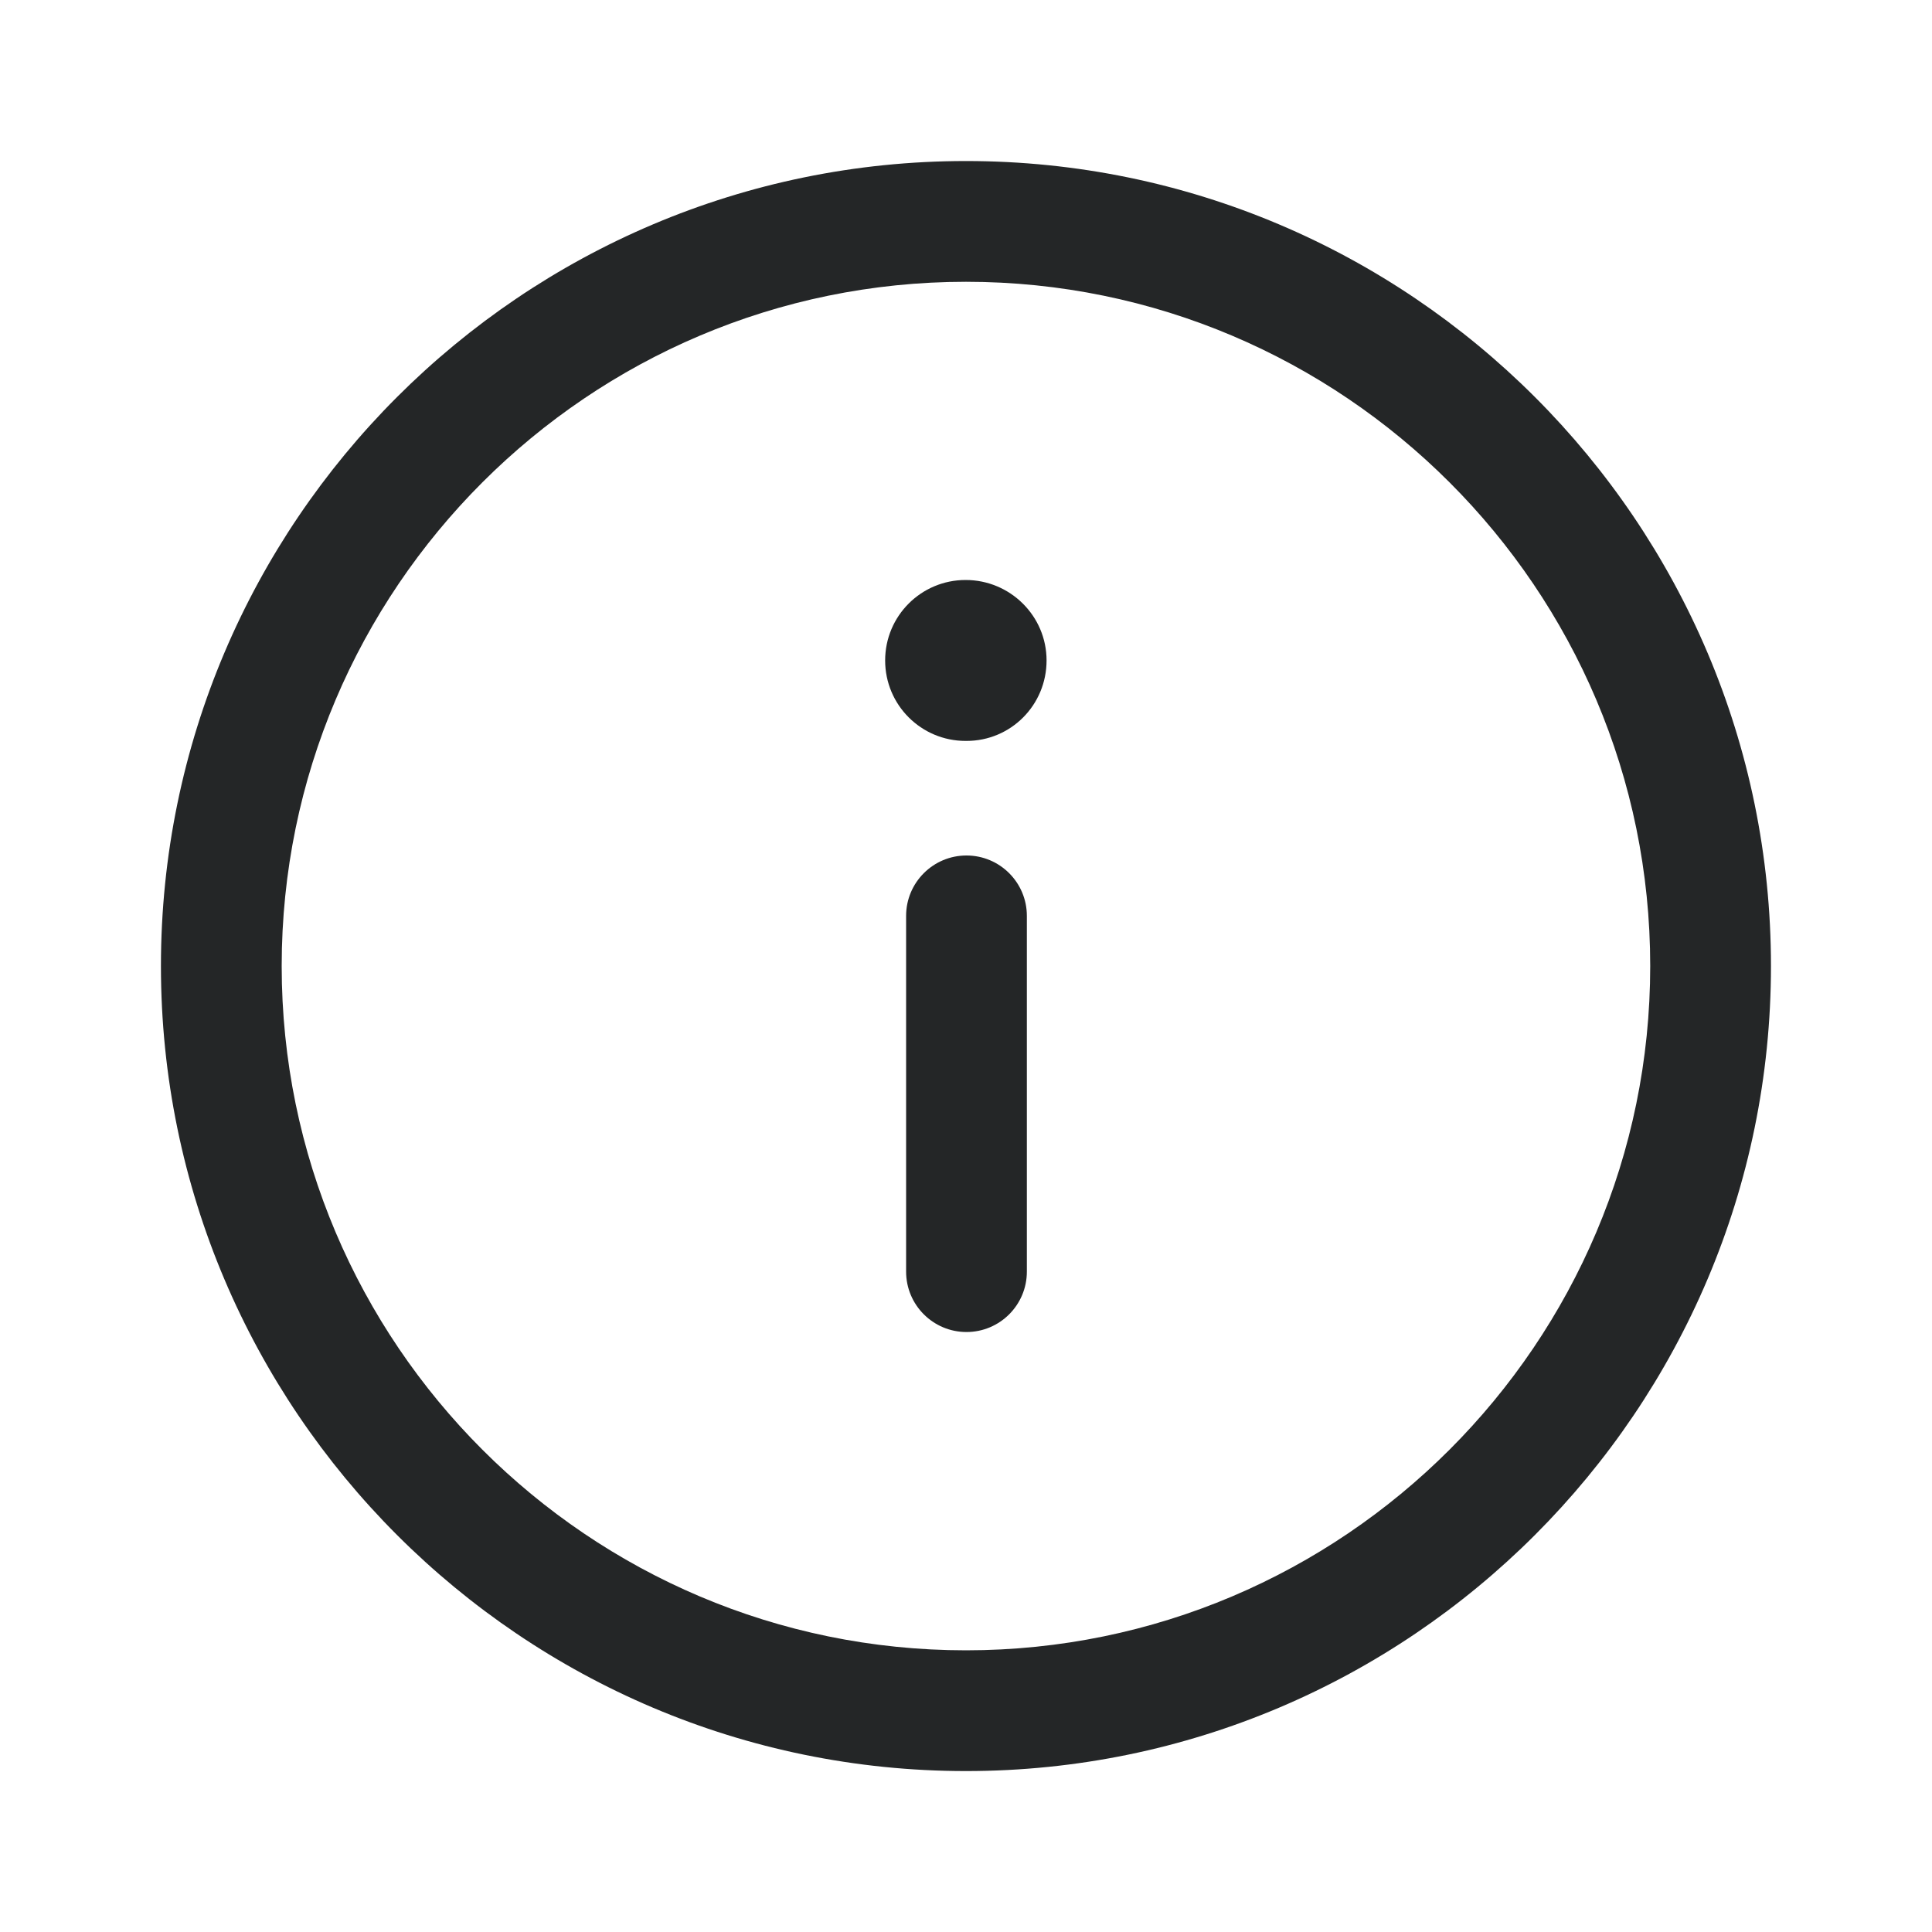 <svg xmlns="http://www.w3.org/2000/svg" width="18" height="18" viewBox="0 0 20 20" fill="none">
  <path fill-rule="evenodd" clip-rule="evenodd" d="M10 17.084C13.905 17.084 17.083 13.906 17.083 10C17.083 6.094 13.905 2.917 10 2.917C6.094 2.917 2.916 6.094 2.916 10C2.916 13.906 6.094 17.084 10 17.084ZM10 1.667C14.595 1.667 18.333 5.405 18.333 10C18.333 14.595 14.595 18.334 10 18.334C5.405 18.334 1.666 14.595 1.666 10C1.666 5.405 5.405 1.667 10 1.667Z" fill="#242627"/>
  <path fill-rule="evenodd" clip-rule="evenodd" d="M10.005 8.856C10.35 8.856 10.63 9.136 10.63 9.481L10.63 13.164C10.63 13.509 10.35 13.789 10.005 13.789C9.66 13.789 9.38 13.509 9.38 13.164L9.38 9.481C9.38 9.136 9.66 8.856 10.005 8.856Z" fill="#242627"/>
  <path fill-rule="evenodd" clip-rule="evenodd" d="M9.996 6.004C10.457 6.004 10.834 6.376 10.834 6.837C10.834 7.298 10.465 7.67 10.005 7.67H9.996C9.536 7.67 9.163 7.298 9.163 6.837C9.163 6.376 9.536 6.004 9.996 6.004Z" fill="#242627"/>
</svg>